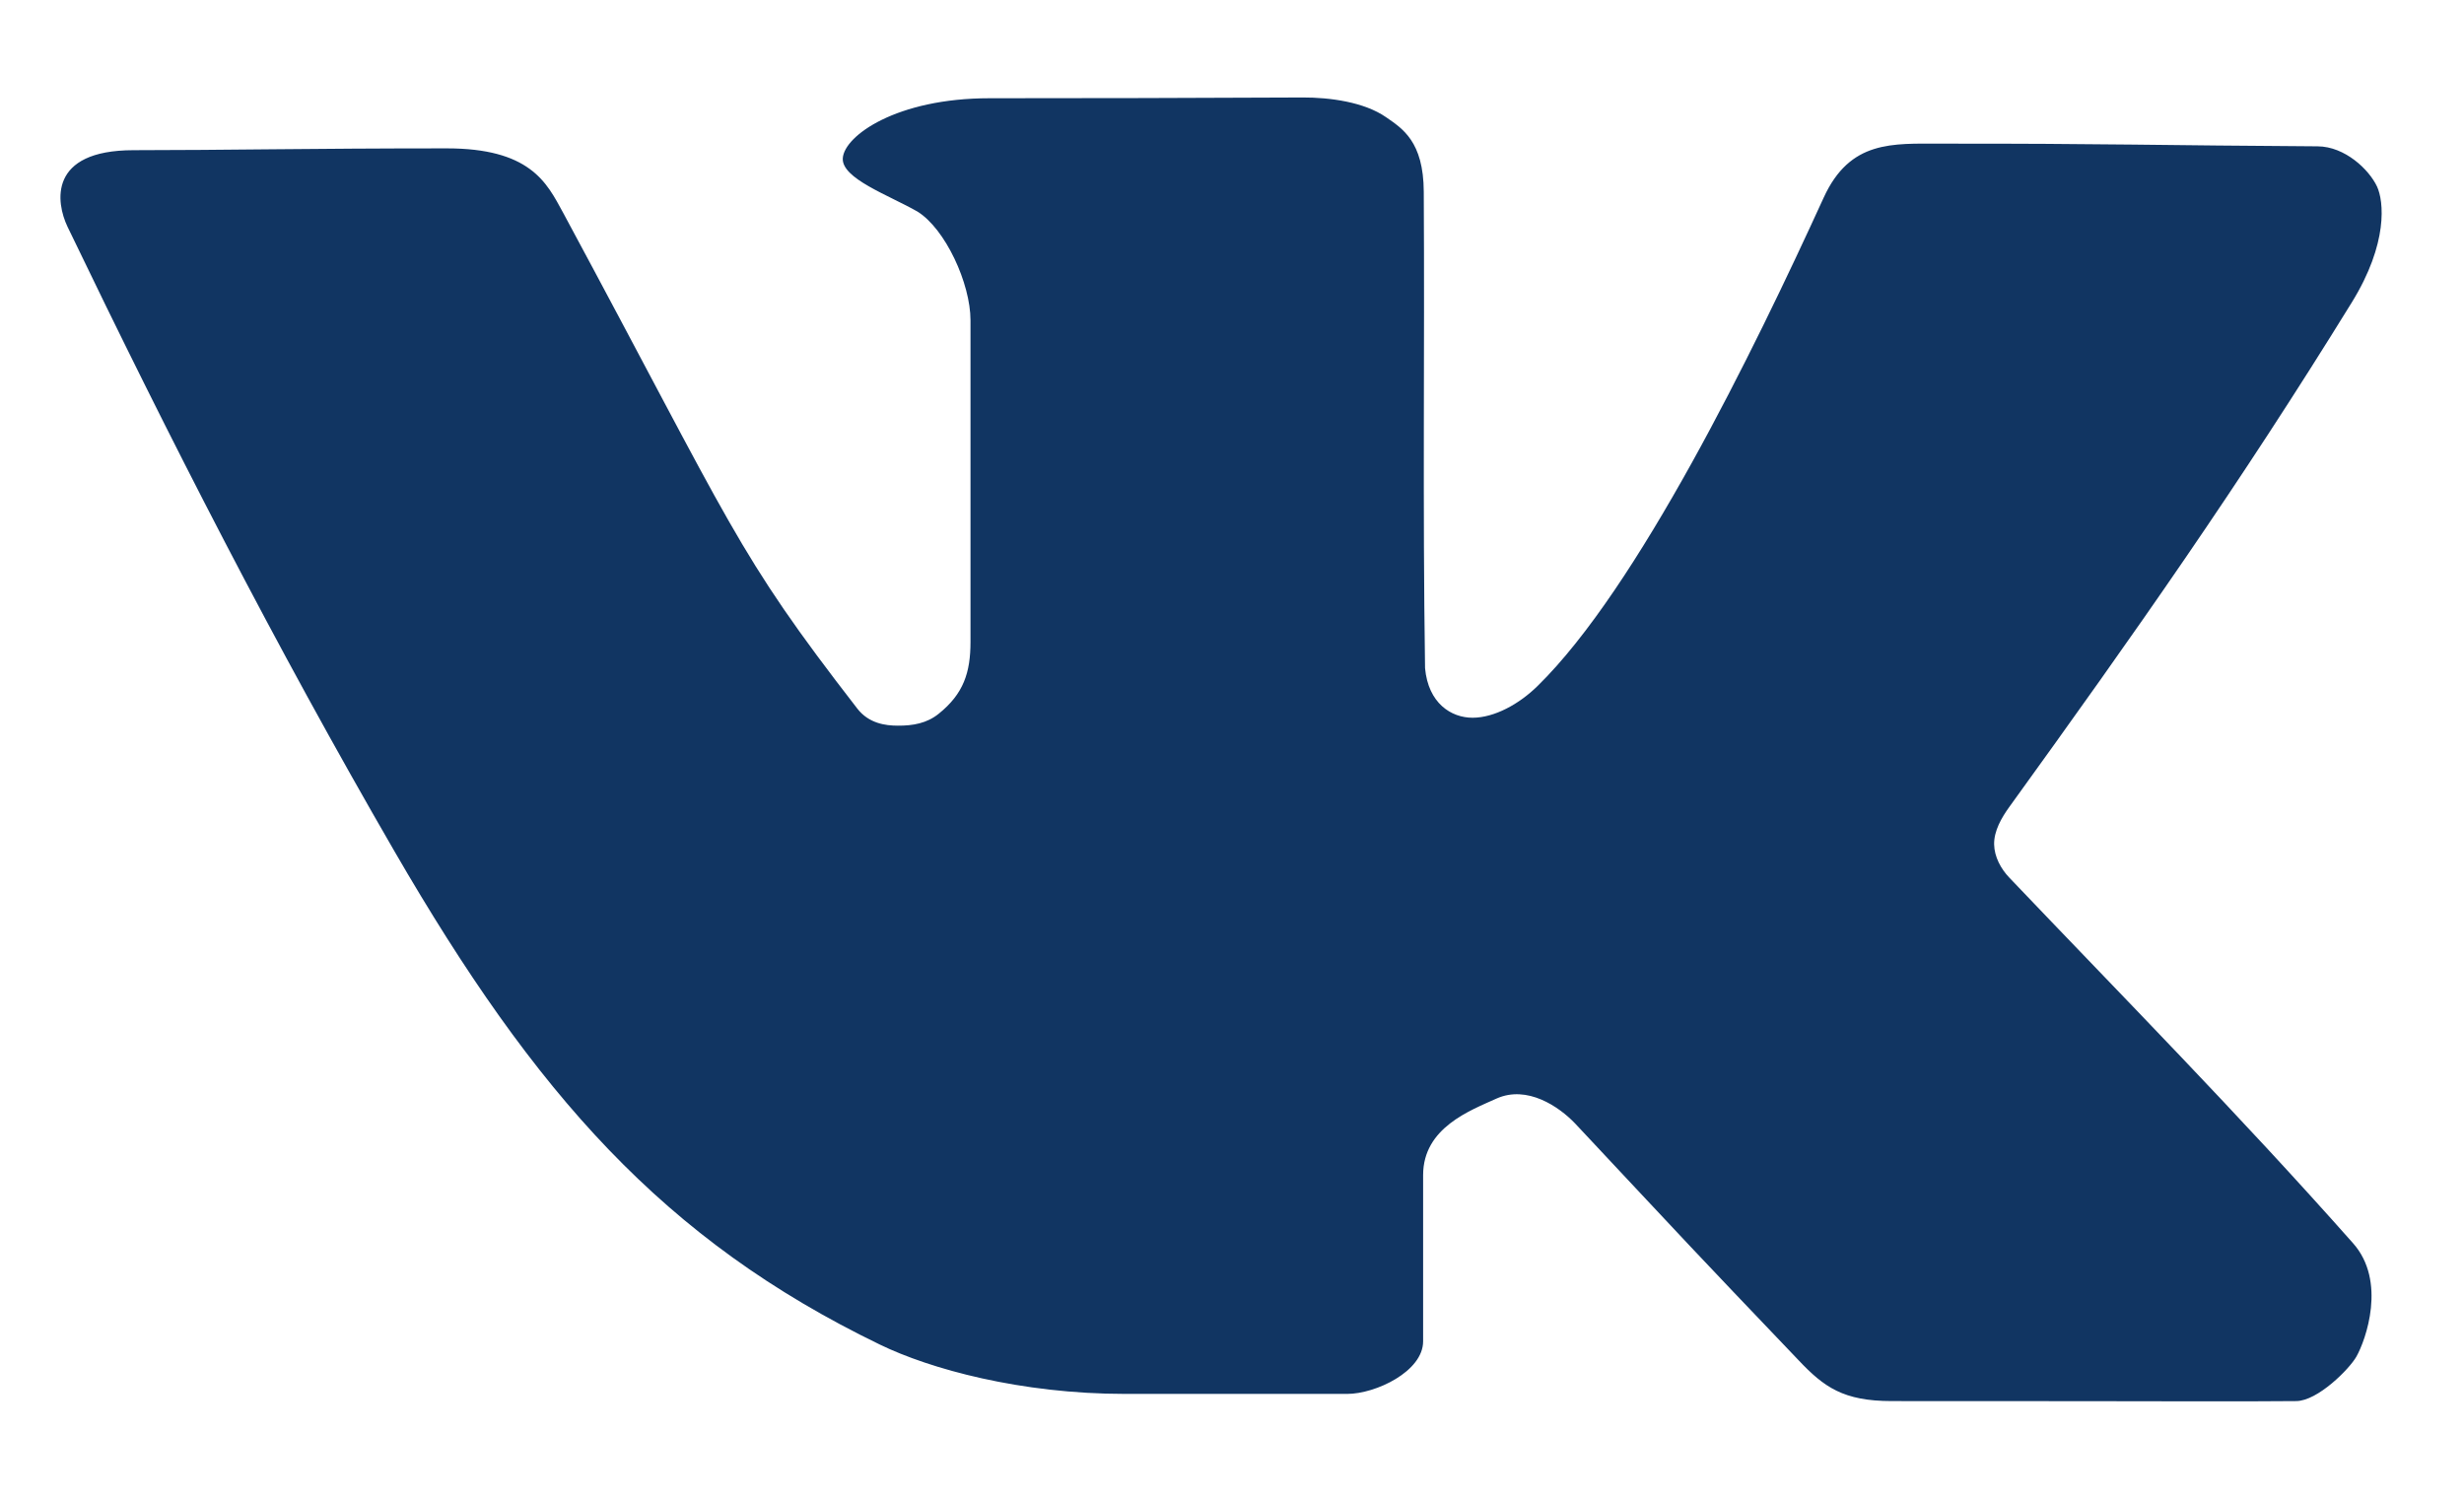 <svg width="23" height="14" viewBox="0 0 23 14" fill="none" xmlns="http://www.w3.org/2000/svg">
<path fill-rule="evenodd" clip-rule="evenodd" d="M12.161 0.91C11.008 0.915 10.273 0.917 9.236 0.917C8.369 0.917 7.882 1.267 7.867 1.476C7.853 1.666 8.295 1.821 8.564 1.975C8.824 2.136 9.059 2.646 9.059 2.99V5.993C9.059 6.278 8.994 6.477 8.762 6.663C8.652 6.752 8.521 6.775 8.38 6.774C8.265 6.774 8.109 6.753 8.002 6.614C6.86 5.14 6.857 4.958 5.257 1.987C5.179 1.844 5.102 1.691 4.943 1.576C4.785 1.461 4.549 1.385 4.172 1.385C2.886 1.385 2.092 1.402 1.247 1.402C0.446 1.402 0.523 1.892 0.63 2.116C1.59 4.111 2.564 6.016 3.684 7.95C4.996 10.214 6.195 11.574 8.212 12.551C8.681 12.779 9.525 13.012 10.501 13.012H12.575C12.841 13.012 13.284 12.802 13.284 12.521V10.969C13.284 10.526 13.727 10.365 13.969 10.255C14.255 10.127 14.553 10.33 14.704 10.489C15.863 11.726 15.732 11.591 16.788 12.697C17.026 12.949 17.207 13.079 17.658 13.079C20.704 13.079 20.707 13.085 21.434 13.079C21.634 13.078 21.931 12.779 21.996 12.663C22.083 12.509 22.28 11.96 21.964 11.605C20.894 10.397 19.802 9.291 18.757 8.194C18.677 8.111 18.616 7.998 18.614 7.882C18.612 7.756 18.683 7.633 18.757 7.531C19.93 5.907 20.898 4.532 21.952 2.824C22.295 2.269 22.251 1.876 22.188 1.741C22.115 1.585 21.89 1.367 21.633 1.366C20.225 1.358 19.616 1.339 18.115 1.341C17.666 1.341 17.269 1.307 17.023 1.845C16.363 3.289 15.287 5.489 14.352 6.404C14.179 6.574 13.949 6.699 13.748 6.7C13.546 6.701 13.332 6.565 13.302 6.237C13.279 4.668 13.299 3.327 13.29 1.79C13.288 1.319 13.089 1.199 12.938 1.094C12.734 0.952 12.411 0.909 12.161 0.91V0.91Z" fill="#113562"/>
</svg>
